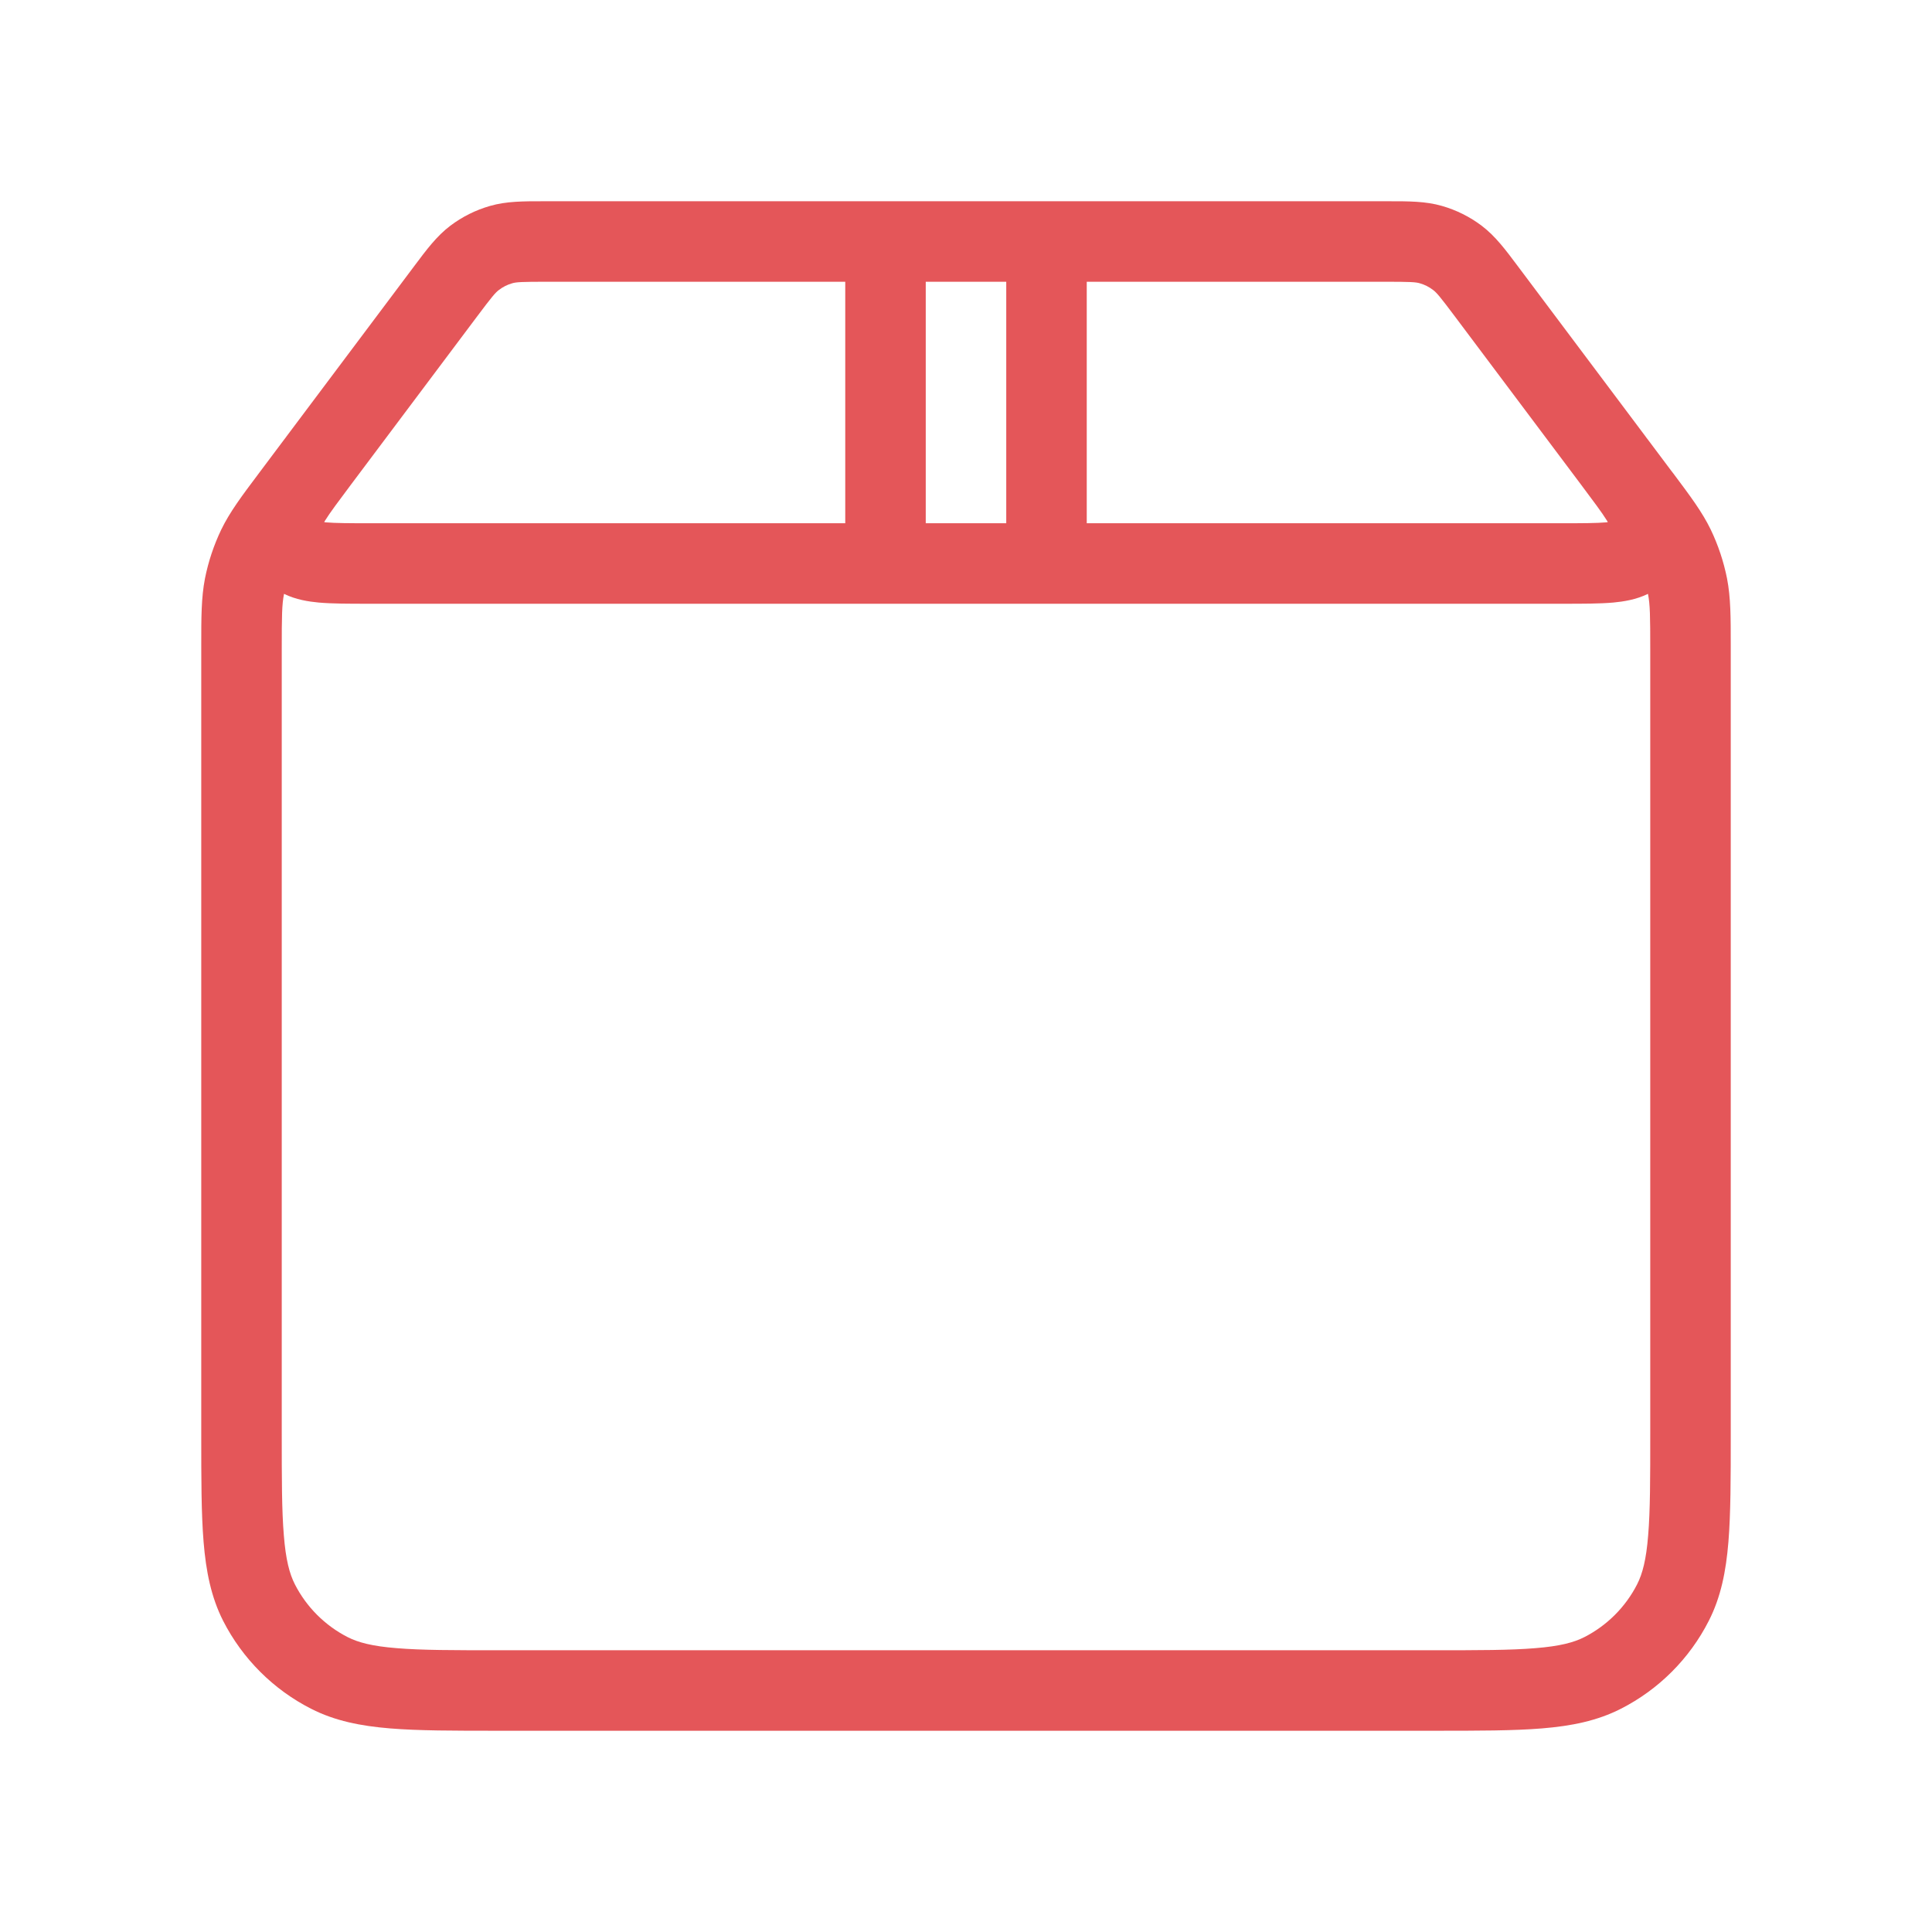 <svg width="24" height="24" viewBox="0 0 24 24" fill="none" xmlns="http://www.w3.org/2000/svg">
<path fill-rule="evenodd" clip-rule="evenodd" d="M6.8 2.5L6.75 2.5C6.506 2.5 6.292 2.499 6.088 2.558C5.909 2.609 5.741 2.693 5.593 2.805C5.424 2.933 5.296 3.105 5.15 3.3L5.12 3.34L3.56 5.42L3.547 5.438L3.521 5.472L3.24 5.847L3.246 5.851L3.24 5.847L3.213 5.883C3.001 6.165 2.855 6.36 2.749 6.578C2.656 6.772 2.588 6.976 2.546 7.187C2.5 7.425 2.5 7.669 2.5 8.021L2.5 8.067L2.5 17.8L2.5 17.821C2.5 18.363 2.5 18.8 2.529 19.154C2.559 19.519 2.622 19.839 2.772 20.135C3.012 20.605 3.395 20.988 3.865 21.227C4.161 21.378 4.481 21.441 4.846 21.471C5.2 21.5 5.637 21.5 6.179 21.5H6.2L17.8 21.5H17.821C18.363 21.5 18.8 21.5 19.154 21.471C19.519 21.441 19.839 21.378 20.135 21.227C20.605 20.988 20.988 20.605 21.227 20.135C21.378 19.839 21.441 19.519 21.471 19.154C21.5 18.8 21.5 18.363 21.5 17.821V17.8V8.067L21.5 8.021V8.021C21.5 7.669 21.5 7.425 21.454 7.187C21.412 6.976 21.344 6.772 21.251 6.578C21.145 6.36 20.999 6.165 20.788 5.883L20.788 5.883L20.76 5.847L20.479 5.472L20.453 5.438L20.44 5.42L18.88 3.34L18.85 3.3C18.704 3.105 18.576 2.933 18.407 2.805C18.259 2.693 18.091 2.609 17.912 2.558C17.708 2.499 17.494 2.5 17.25 2.5L17.2 2.5L13.5 2.5H12.5H11.5H10.5L6.8 2.5ZM10.5 3.5L6.8 3.5C6.478 3.5 6.414 3.504 6.363 3.519C6.303 3.536 6.247 3.564 6.198 3.602C6.155 3.634 6.113 3.682 5.92 3.94L4.36 6.02L4.36 6.02C4.2 6.234 4.1 6.367 4.038 6.467L4.027 6.486L4.049 6.489C4.167 6.499 4.333 6.5 4.6 6.5L10.5 6.5V3.5ZM11.5 6.5H12.5V3.5H11.5V6.5ZM13.5 3.5V6.5L19.4 6.5C19.668 6.5 19.833 6.499 19.951 6.489L19.973 6.486L19.962 6.467C19.9 6.367 19.8 6.234 19.64 6.02L18.08 3.94C17.887 3.682 17.845 3.634 17.802 3.602C17.753 3.564 17.697 3.536 17.637 3.519C17.586 3.504 17.522 3.5 17.2 3.5L13.5 3.5ZM10.5 7.5H11.5H12.5H13.5L19.4 7.5L19.422 7.5C19.661 7.5 19.873 7.5 20.042 7.485C20.167 7.473 20.323 7.45 20.472 7.377L20.472 7.379C20.498 7.51 20.5 7.652 20.5 8.067V17.8C20.5 18.368 20.5 18.764 20.474 19.073C20.45 19.375 20.404 19.549 20.337 19.681C20.193 19.963 19.963 20.193 19.681 20.337C19.549 20.404 19.375 20.45 19.073 20.474C18.765 20.5 18.368 20.5 17.8 20.5L6.2 20.5C5.632 20.5 5.236 20.5 4.927 20.474C4.625 20.45 4.451 20.404 4.319 20.337C4.037 20.193 3.807 19.963 3.663 19.681C3.596 19.549 3.55 19.375 3.526 19.073C3.5 18.764 3.5 18.368 3.5 17.8L3.5 8.067C3.5 7.652 3.502 7.51 3.528 7.379L3.528 7.377C3.677 7.45 3.833 7.473 3.958 7.485C4.127 7.5 4.339 7.5 4.578 7.5H4.578L4.6 7.5L10.5 7.5Z" fill="#E45659"/>
</svg>
